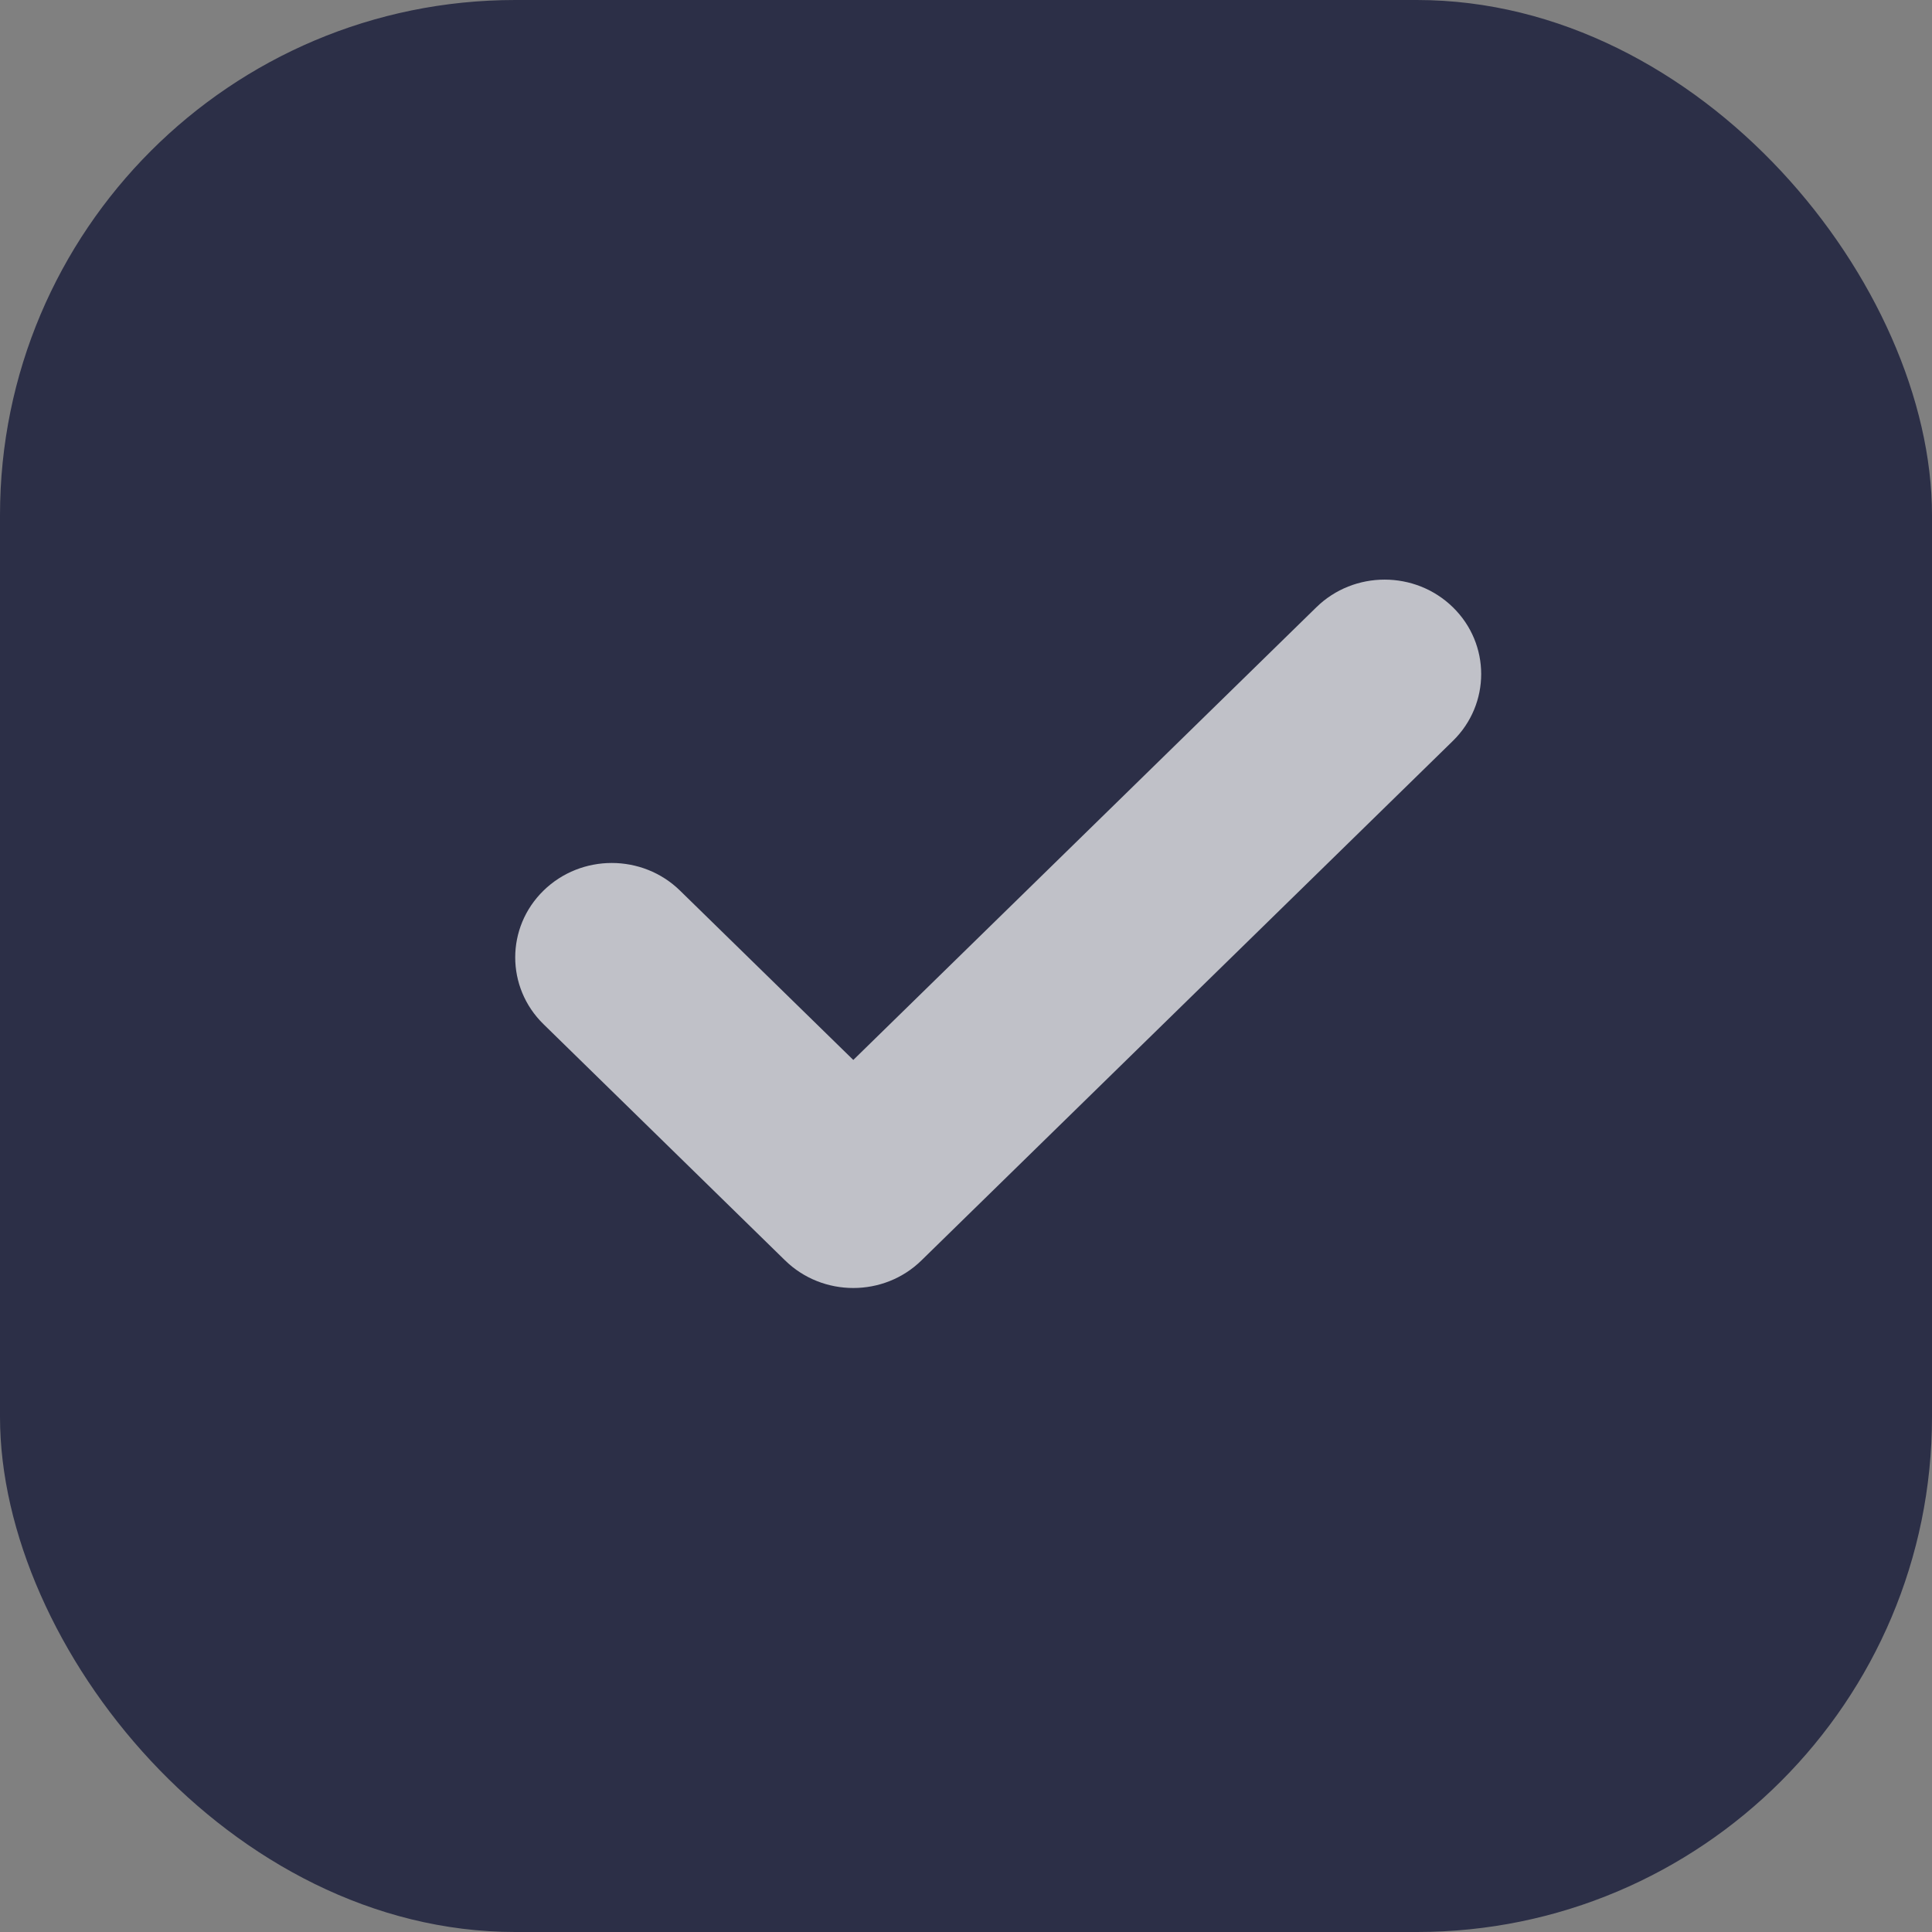 <svg width="30" height="30" viewBox="0 0 30 30" fill="none" xmlns="http://www.w3.org/2000/svg">
<rect x="0" y="0" width="30" height="30" fill="#808080" stroke="none"/>
<rect width="30" height="30" rx="8" fill="#2C2F47"/>
<path opacity="0.7" d="M22.561 9.43C21.975 8.857 21.025 8.857 20.44 9.43L13.25 16.459L10.56 13.83C9.975 13.257 9.024 13.257 8.439 13.83C7.854 14.402 7.854 15.331 8.439 15.903L12.189 19.57C12.482 19.857 12.866 20 13.25 20C13.634 20 14.018 19.857 14.31 19.57L22.561 11.504C23.146 10.931 23.146 10.002 22.561 9.43Z" fill="white"/>
</svg>
